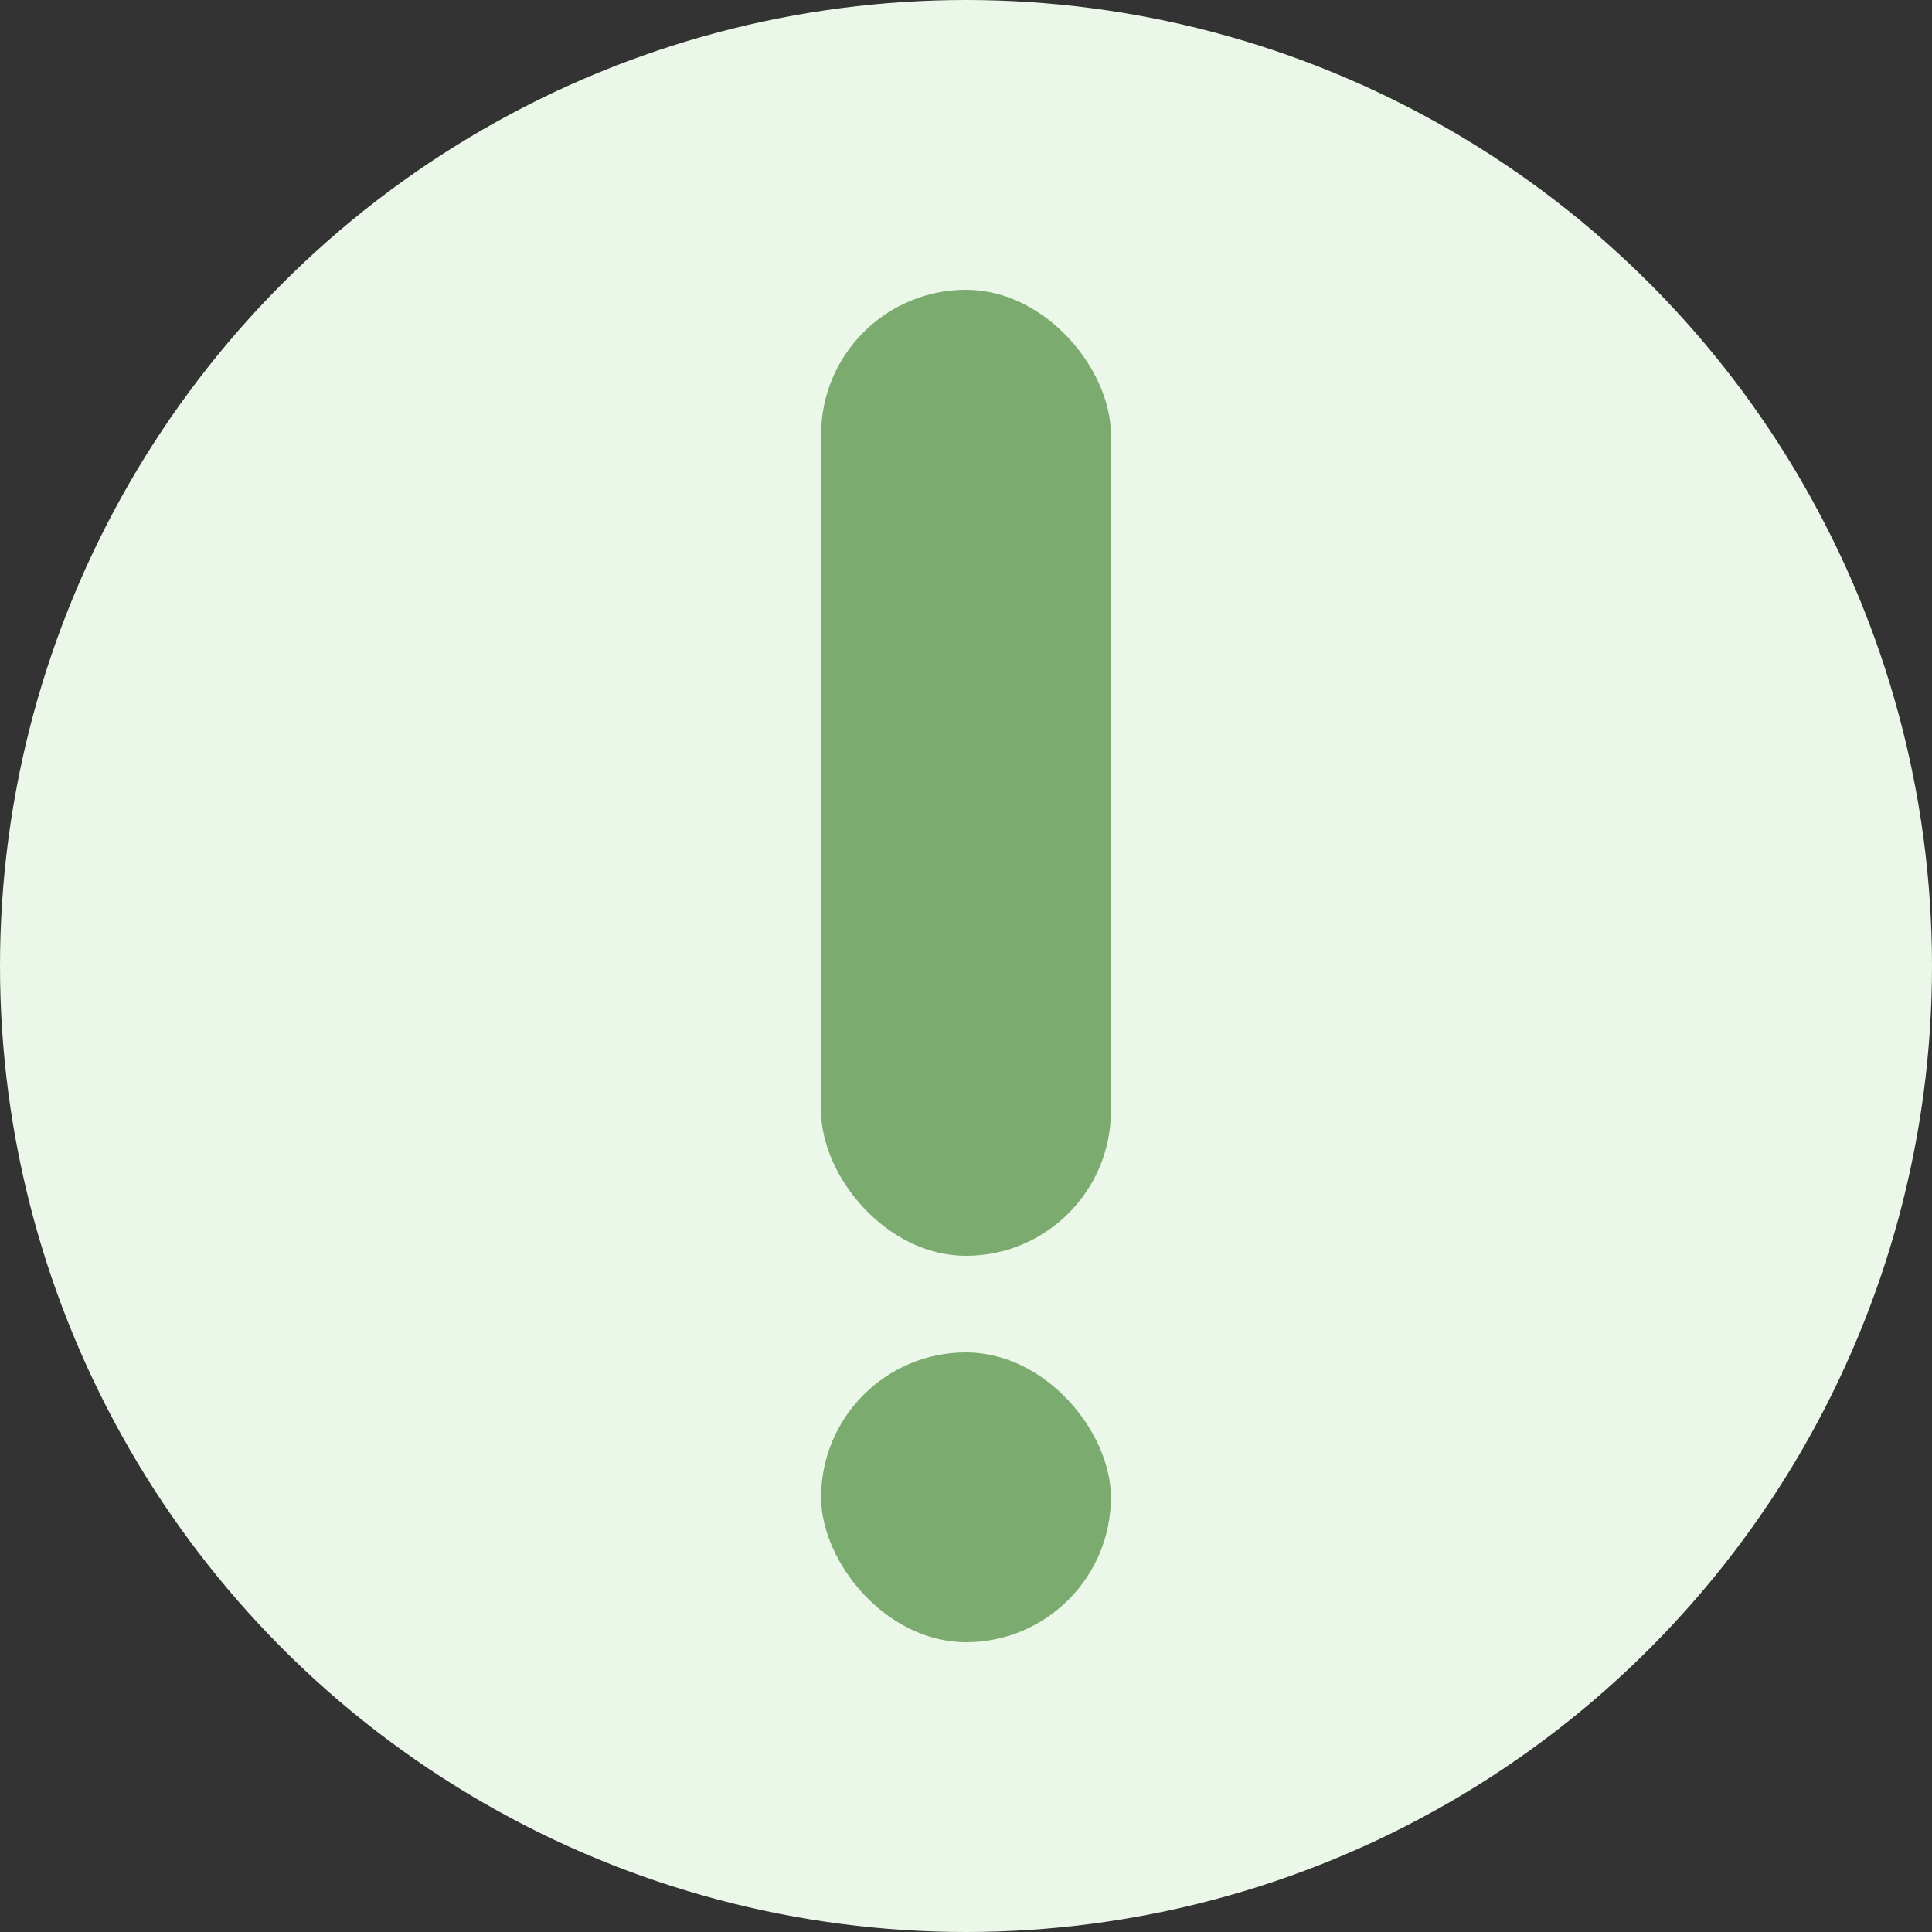<svg width="40" height="40" viewBox="0 0 40 40" fill="none" xmlns="http://www.w3.org/2000/svg">
<rect x="0" y="0" width="40" height="40" fill="#333333" stroke="none"/>
<circle cx="20" cy="20" r="20" fill="#EBF7E8"/>
<rect x="17" y="6" width="6" height="20" rx="3" fill="#7BAB6E"/>
<rect x="17" y="28" width="6" height="6" rx="3" fill="#7BAB6E"/>
</svg>

